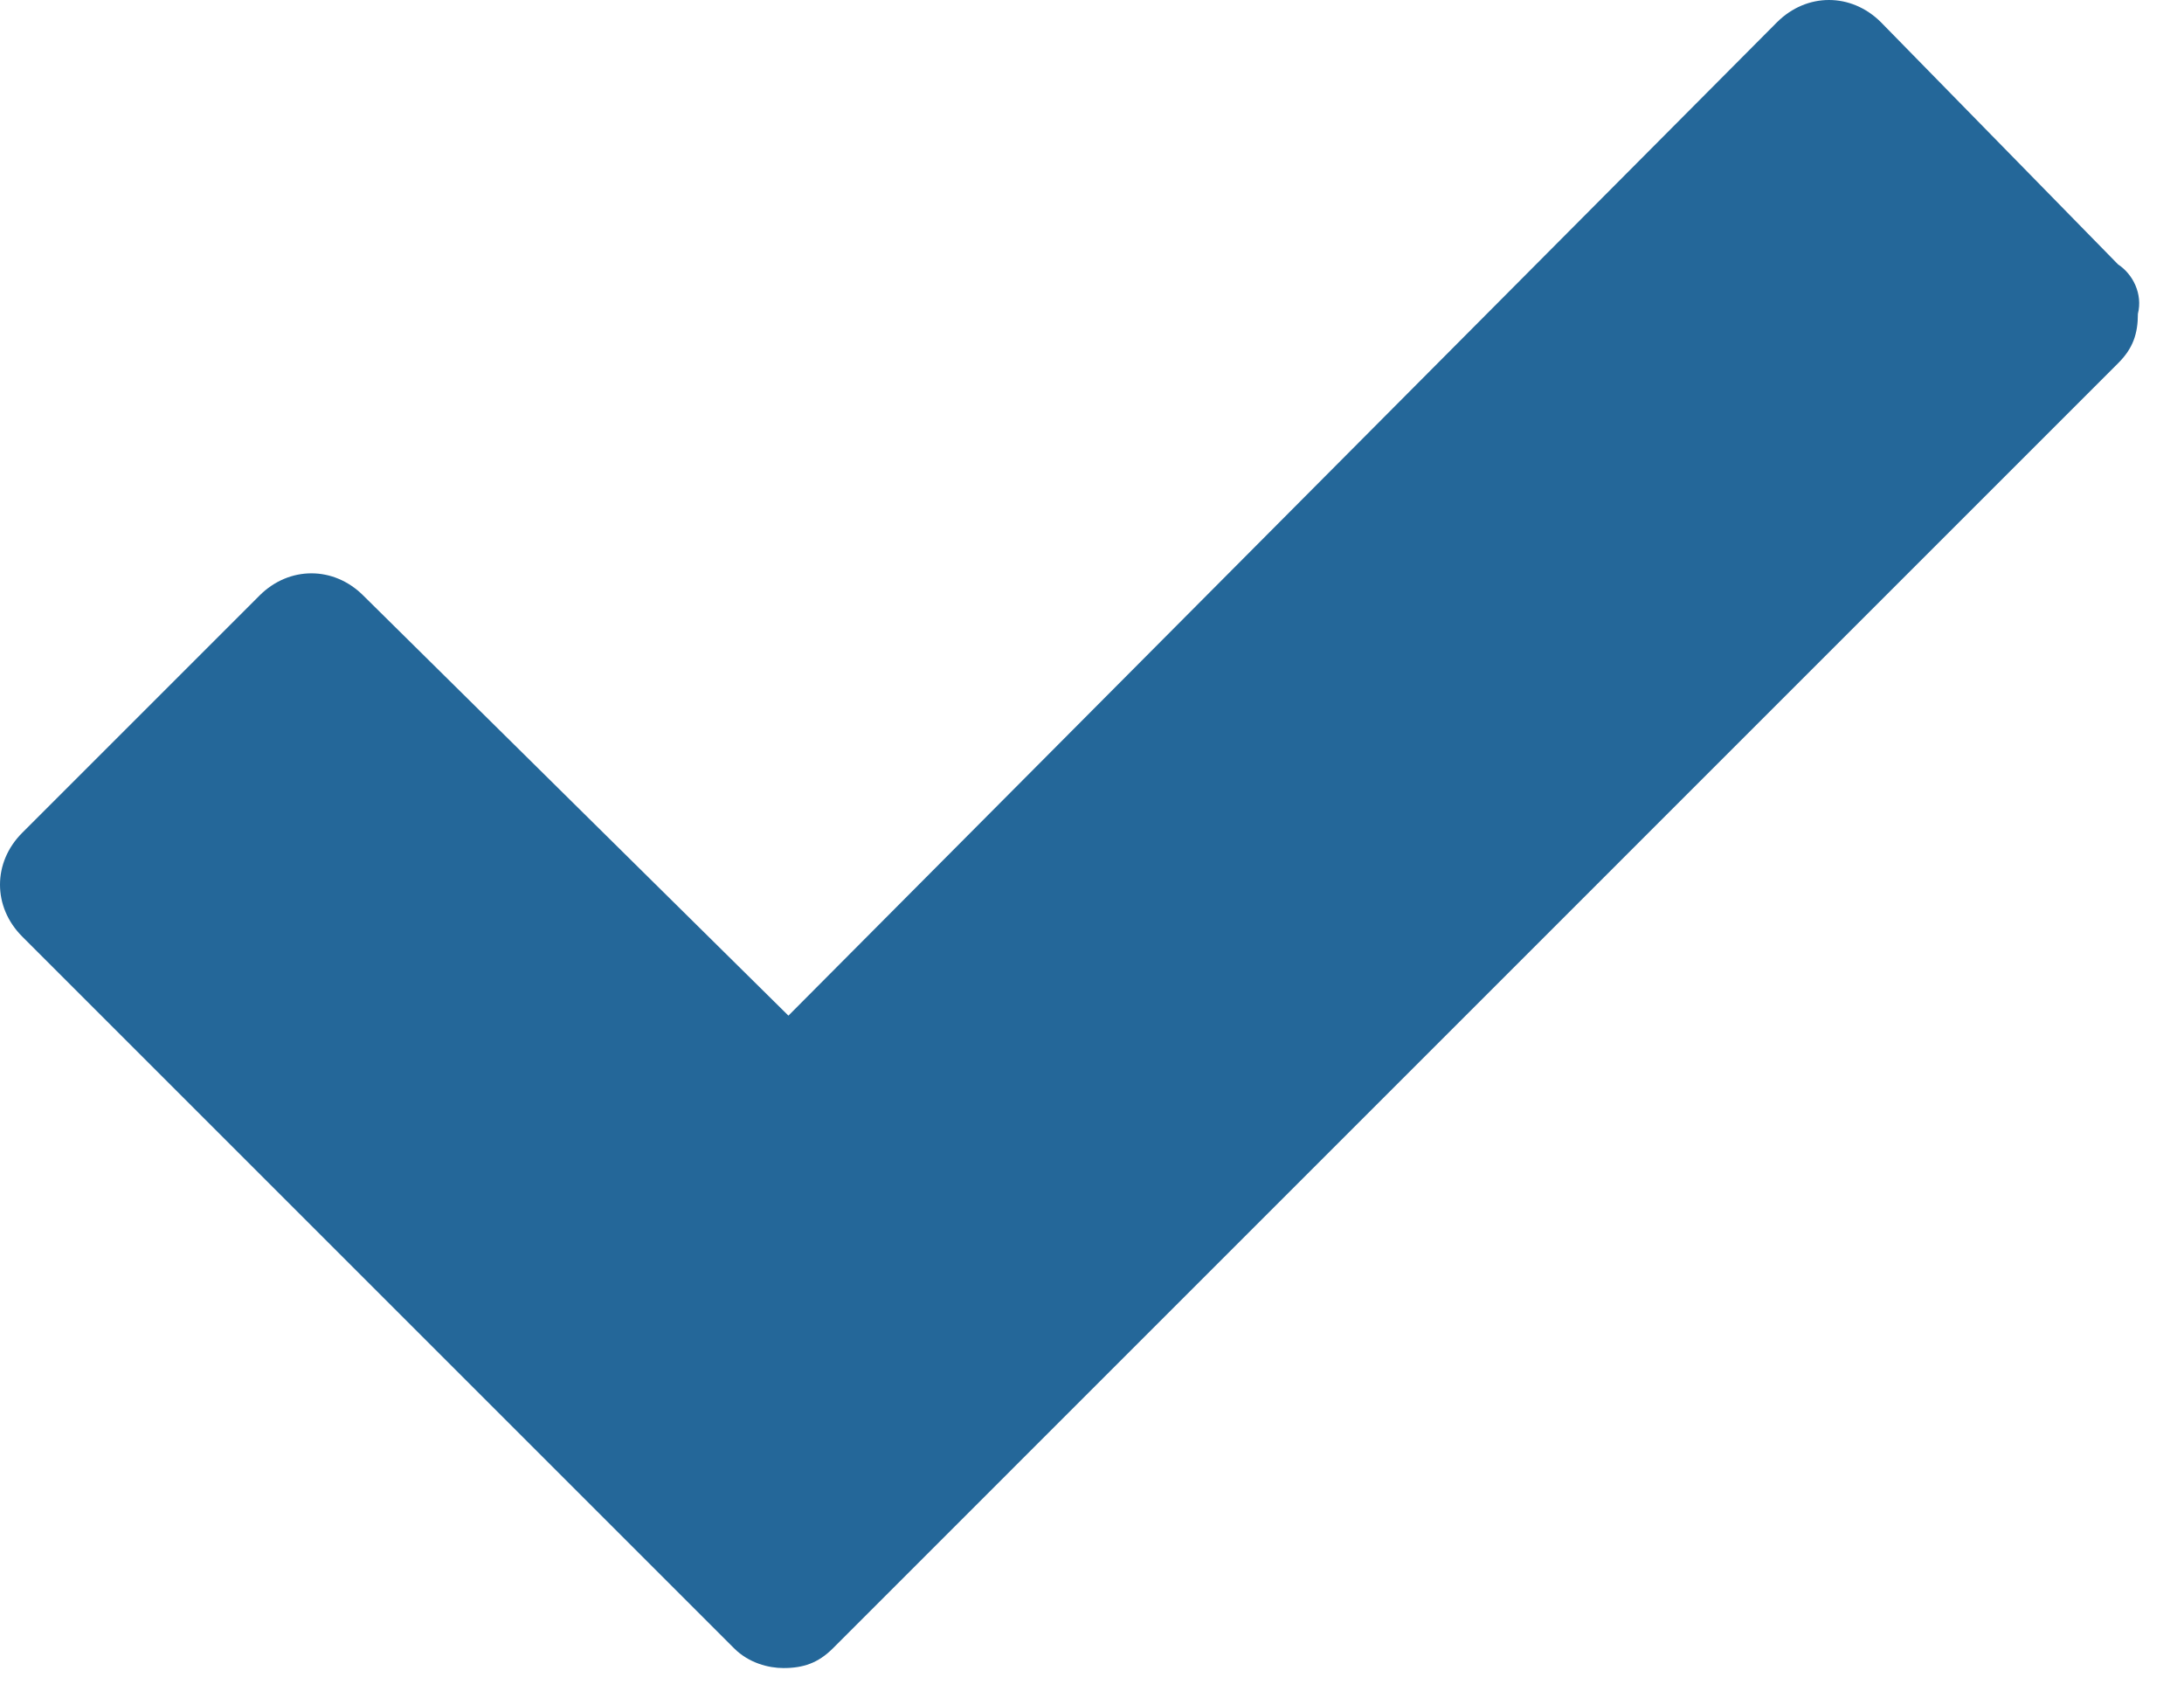 <svg xmlns="http://www.w3.org/2000/svg" width="18" height="14" viewBox="0 0 18 14" fill="none">
    <path d="M17.457 2.18L15.502 0.183C15.257 -0.061 14.891 -0.061 14.646 0.183L6.498 8.372L2.994 4.909C2.75 4.665 2.383 4.665 2.139 4.909L0.183 6.865C-0.061 7.109 -0.061 7.476 0.183 7.72L6.05 13.587C6.172 13.709 6.335 13.75 6.457 13.75C6.62 13.75 6.743 13.709 6.865 13.587L17.457 2.994C17.58 2.872 17.62 2.75 17.62 2.587C17.661 2.424 17.58 2.261 17.457 2.18Z"
          fill="#246799"/>
</svg>
